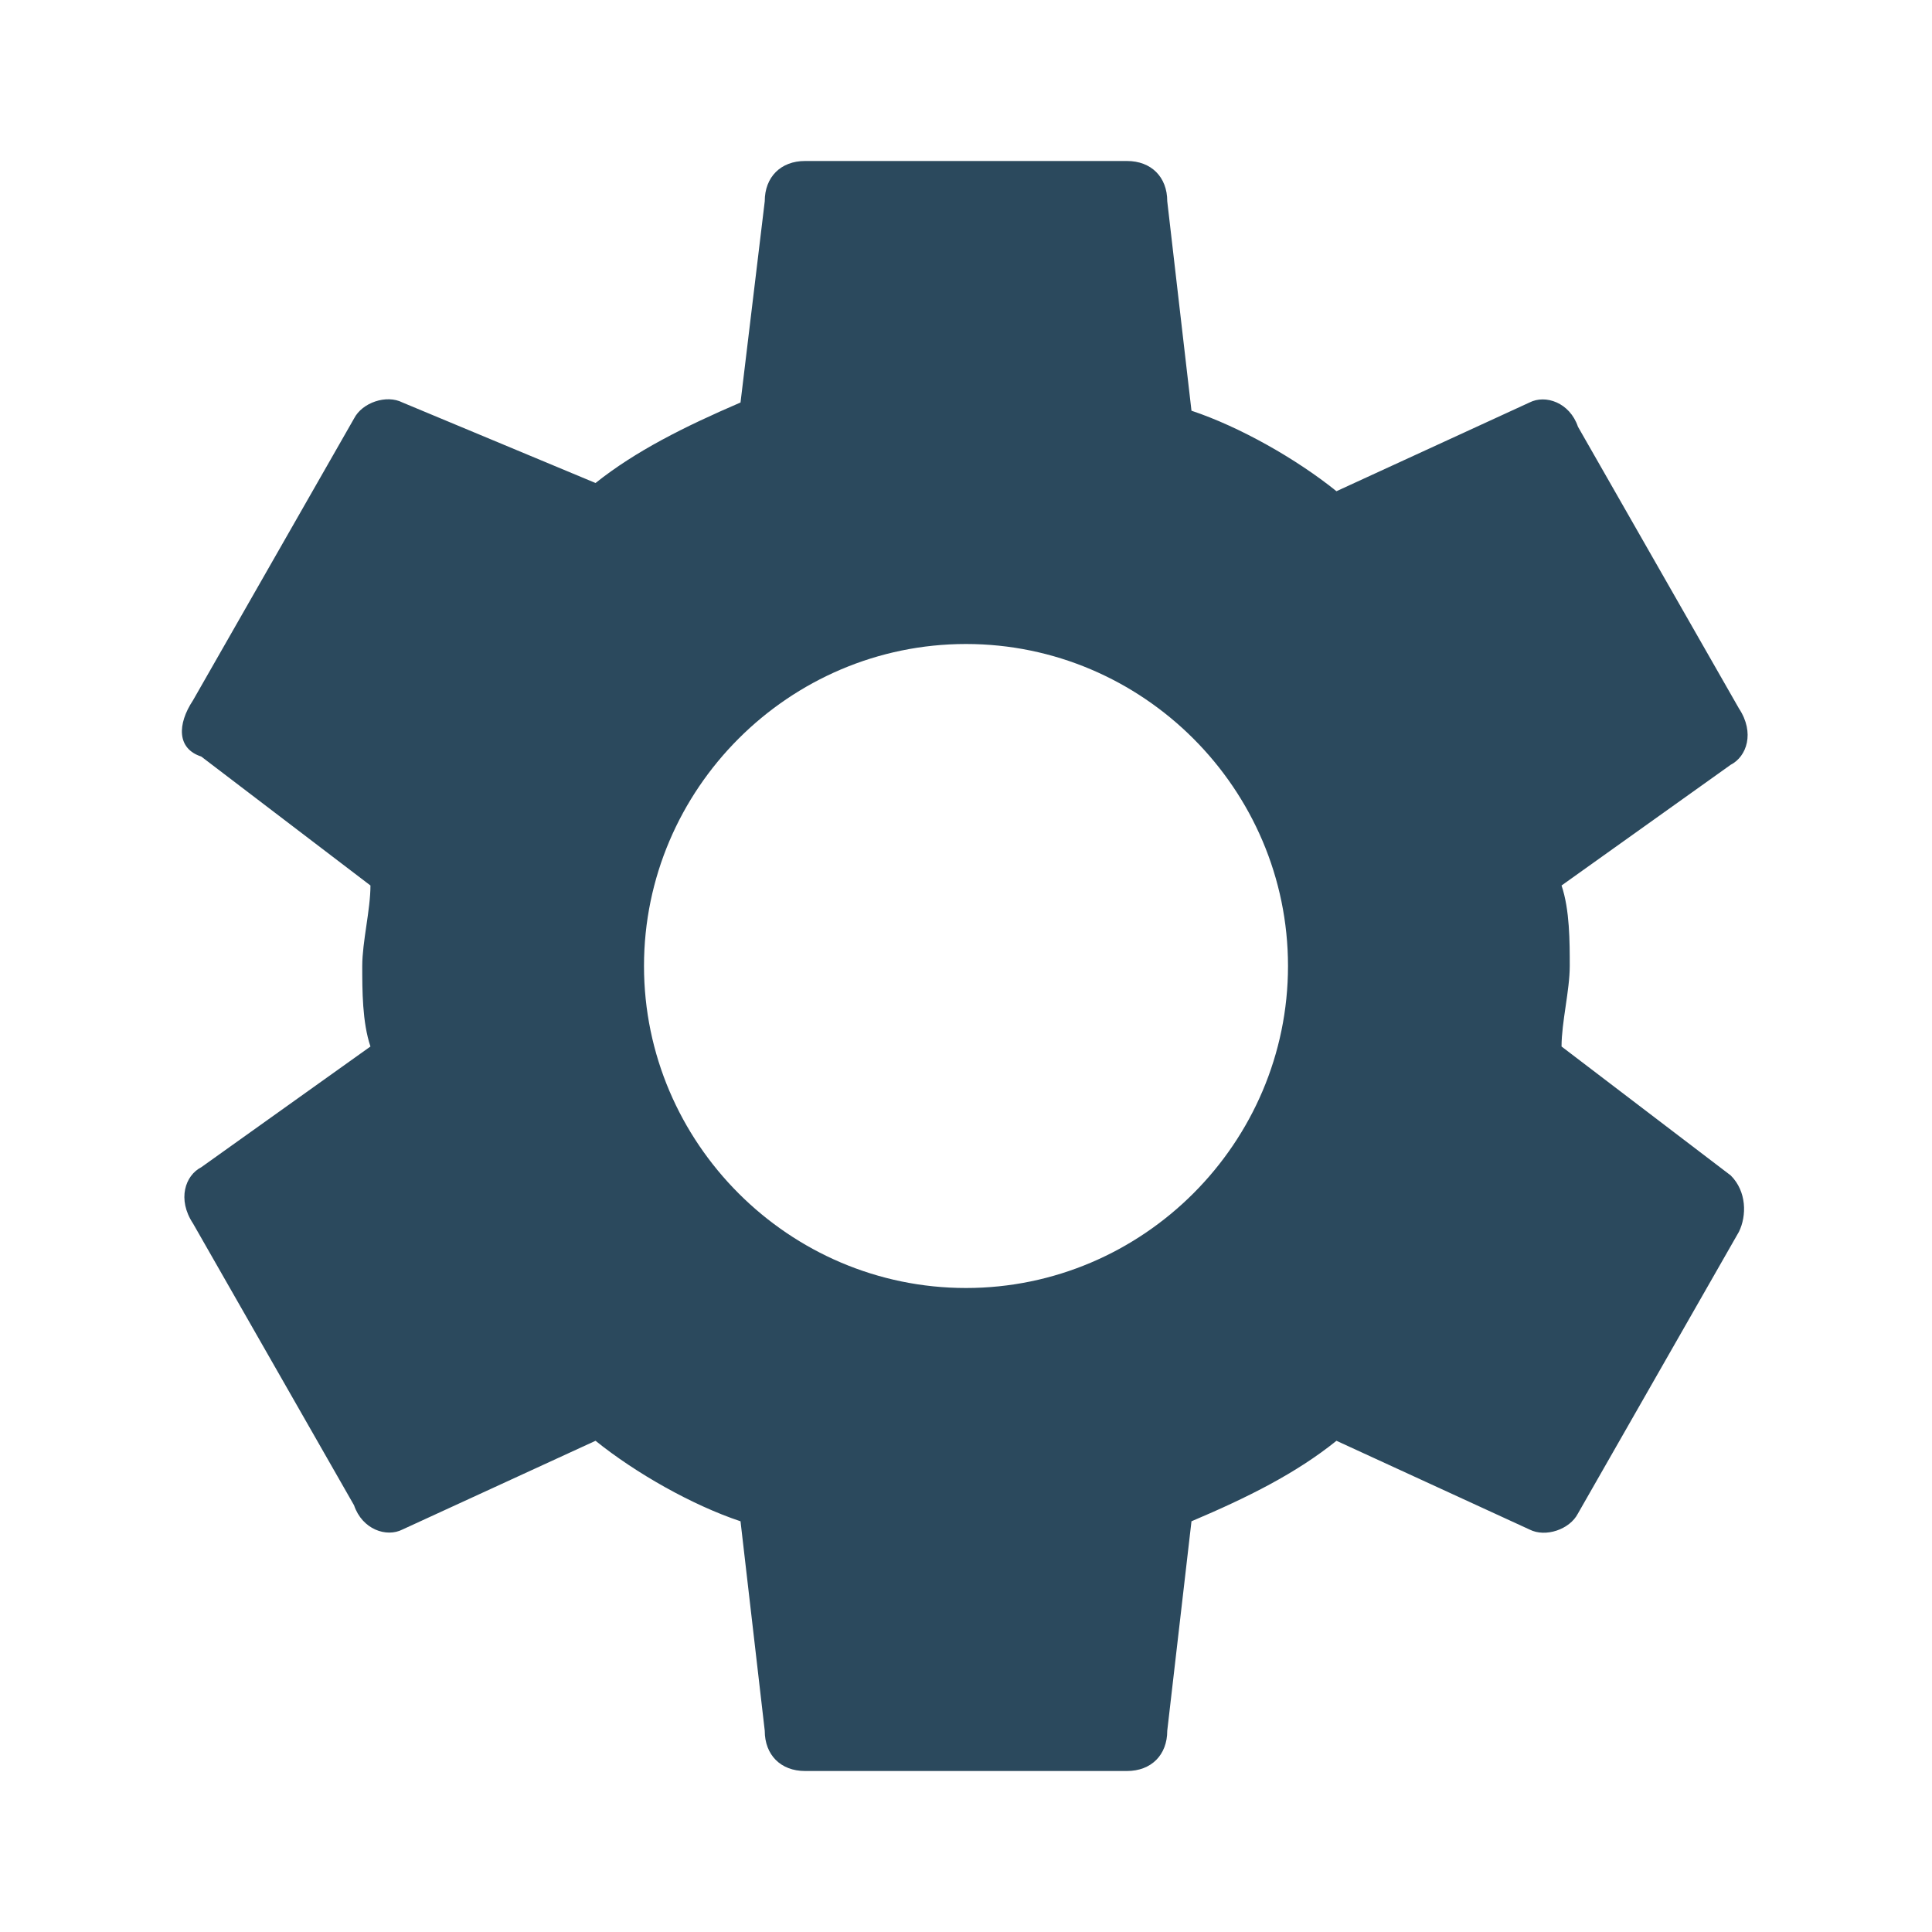 <?xml version="1.0" encoding="UTF-8"?>
<svg xmlns="http://www.w3.org/2000/svg" xmlns:xlink="http://www.w3.org/1999/xlink" viewBox="0 0 24 24" version="1.1" fill="#2b495d" width="13px" height="13px">
<g id="surface1" fill="#2b495d">
<path style=" " d="M 19.398 13 C 19.398 12.699 19.5 12.301 19.5 12 C 19.5 11.699 19.5 11.301 19.398 11 L 21.5 9.5 C 21.699 9.398 21.801 9.102 21.602 8.801 L 19.602 5.301 C 19.5 5 19.199 4.898 19 5 L 16.602 6.102 C 16.102 5.699 15.398 5.301 14.801 5.102 L 14.5 2.5 C 14.5 2.199 14.301 2 14 2 L 10 2 C 9.699 2 9.5 2.199 9.5 2.5 L 9.199 5 C 8.5 5.301 7.898 5.602 7.398 6 L 5 5 C 4.801 4.898 4.5 5 4.398 5.199 L 2.398 8.699 C 2.199 9 2.199 9.301 2.5 9.398 L 4.602 11 C 4.602 11.301 4.5 11.699 4.5 12 C 4.5 12.301 4.5 12.699 4.602 13 L 2.5 14.5 C 2.301 14.602 2.199 14.898 2.398 15.199 L 4.398 18.699 C 4.5 19 4.801 19.102 5 19 L 7.398 17.898 C 7.898 18.301 8.602 18.699 9.199 18.898 L 9.5 21.5 C 9.5 21.801 9.699 22 10 22 L 14 22 C 14.301 22 14.5 21.801 14.5 21.5 L 14.801 18.898 C 15.5 18.602 16.102 18.301 16.602 17.898 L 19 19 C 19.199 19.102 19.5 19 19.602 18.801 L 21.602 15.301 C 21.699 15.102 21.699 14.801 21.5 14.602 Z M 12 16 C 9.801 16 8 14.199 8 12 C 8 9.801 9.801 8 12 8 C 14.199 8 16 9.801 16 12 C 16 14.199 14.199 16 12 16 Z " fill="#2b495d"/>
</g>
</svg>
